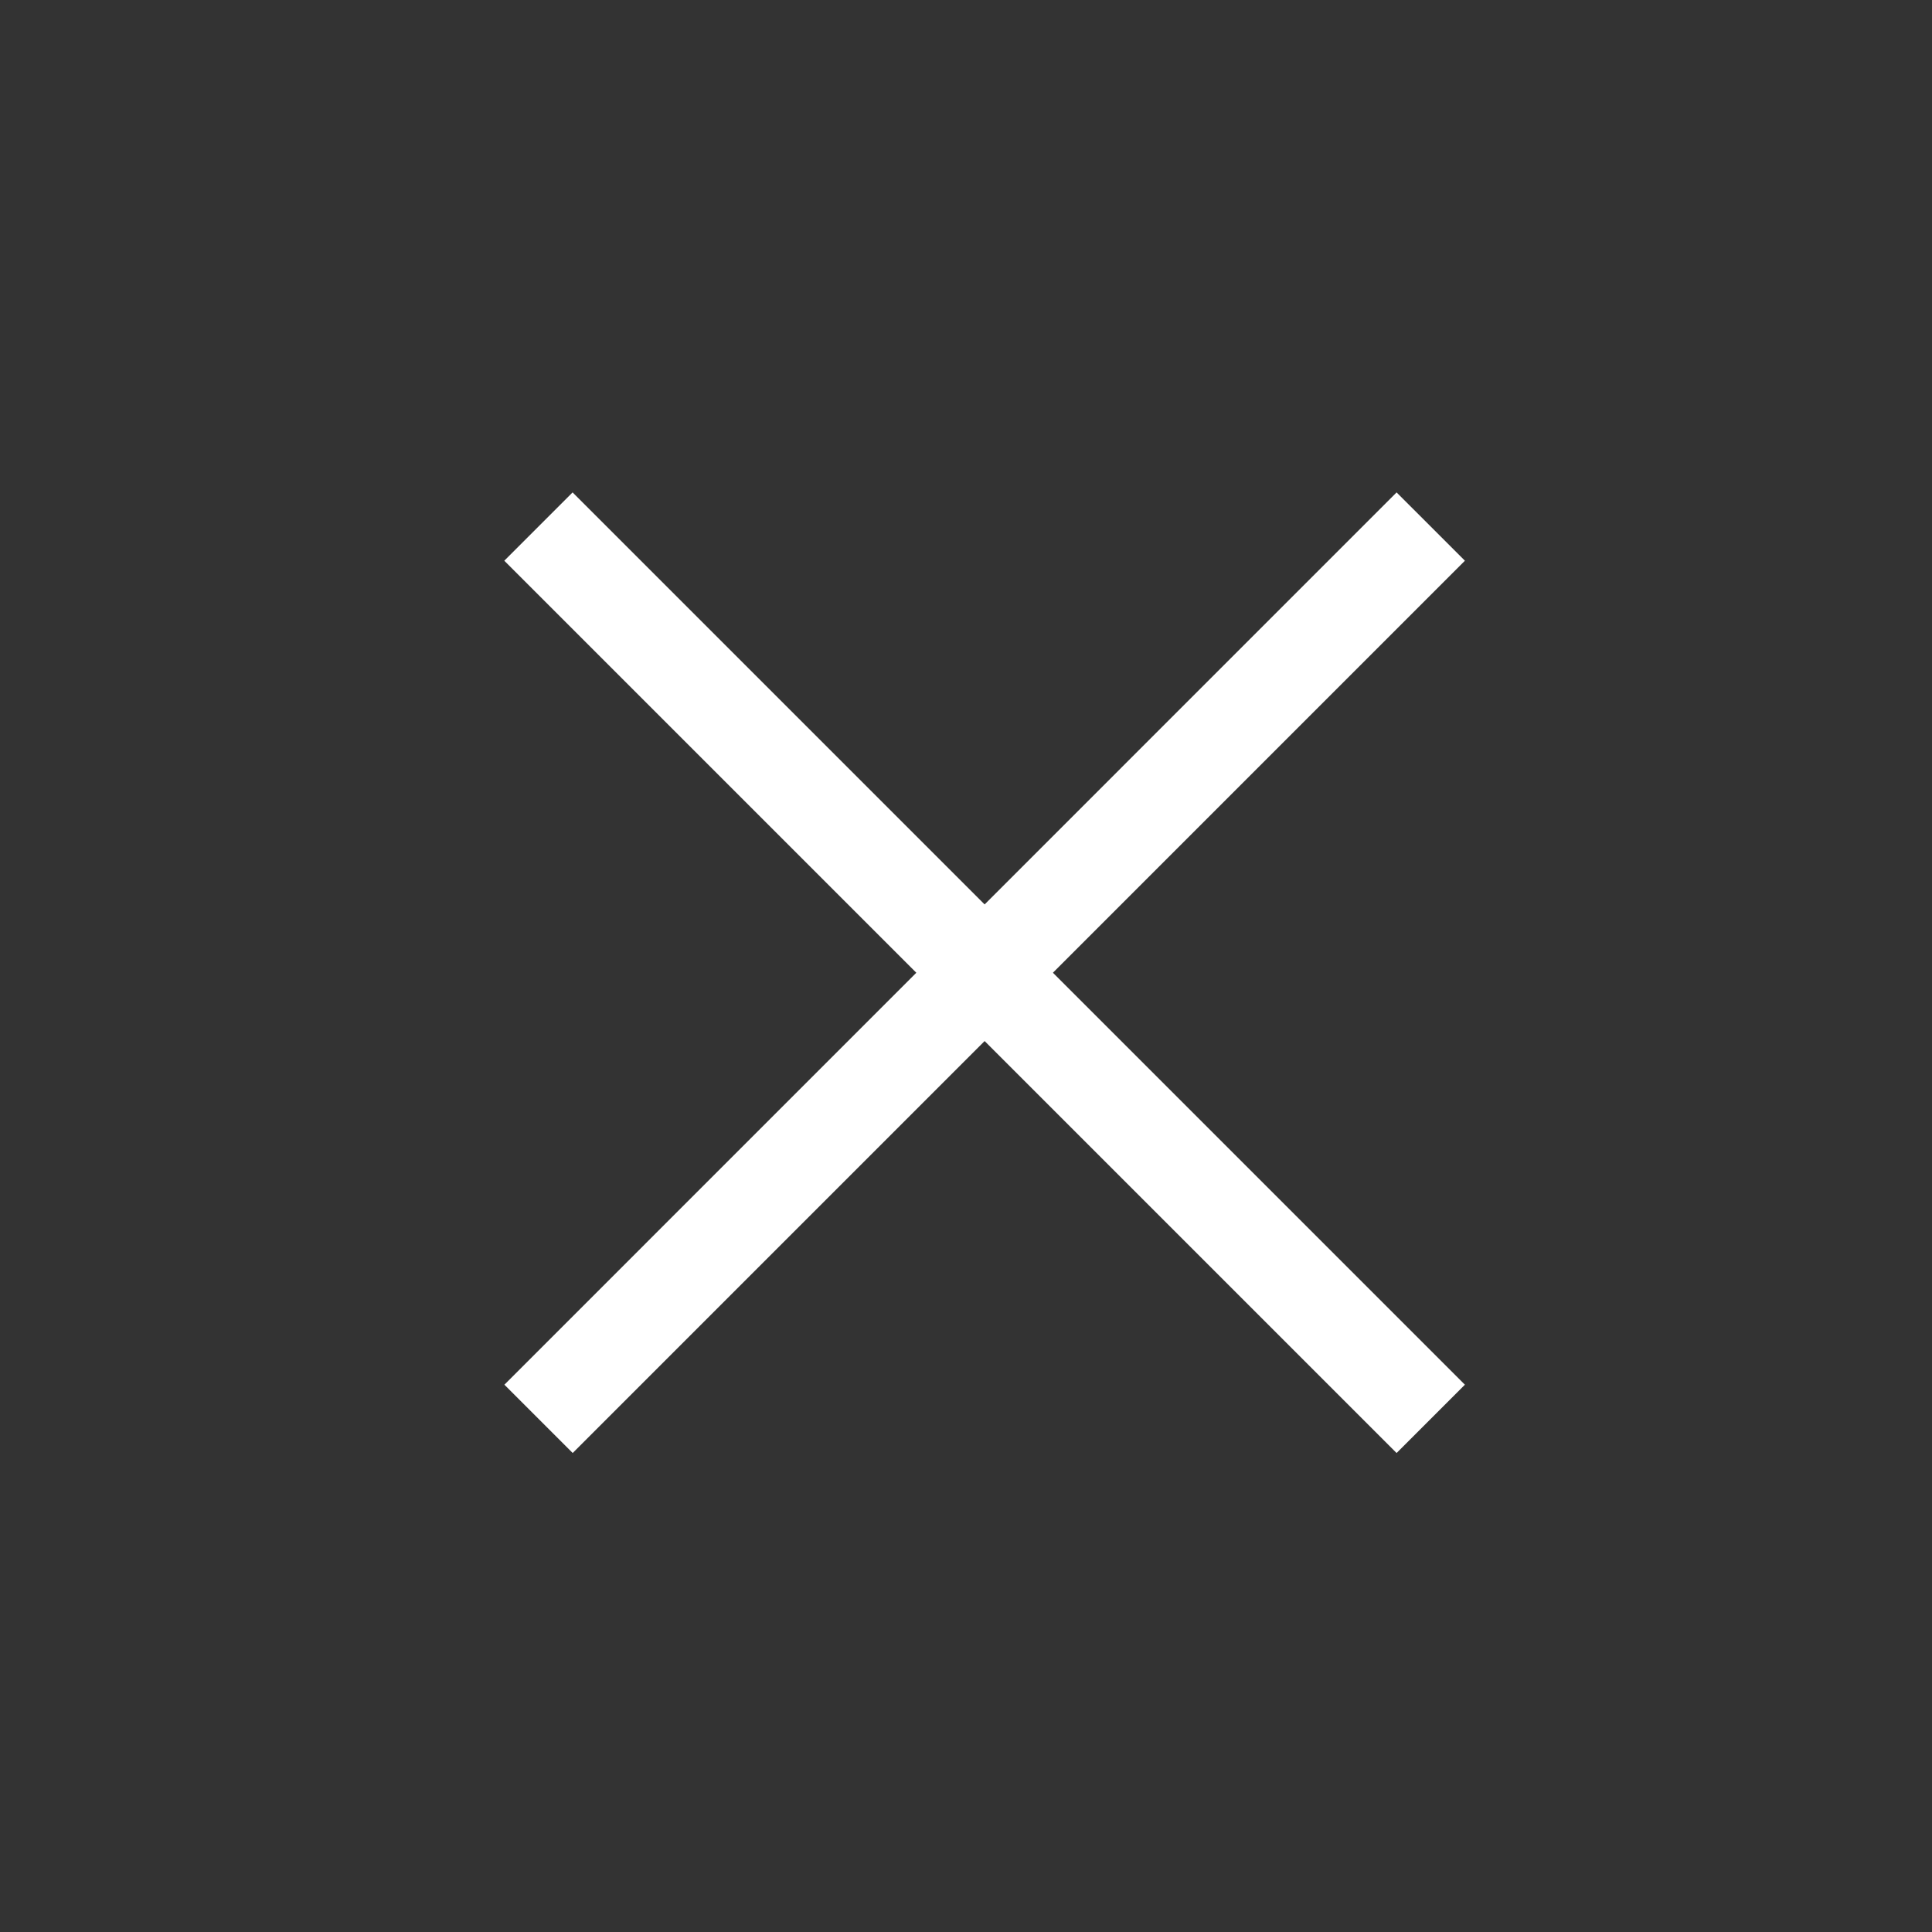 <svg xmlns="http://www.w3.org/2000/svg" xmlns:xlink="http://www.w3.org/1999/xlink" id="Calque_1" width="20" height="20" x="0" y="0" enable-background="new 0 0 20 20" version="1.1" viewBox="0 0 20 20" xml:space="preserve"><rect x="0" y="0" width="20" height="20" fill="#333333" stroke="none"/><line x1="5.574" x2="14.811" y1="5.451" y2="14.688" fill="none" stroke="#FFF" stroke-miterlimit="10"/><line x1="14.811" x2="5.575" y1="5.451" y2="14.688" fill="none" stroke="#FFF" stroke-miterlimit="10"/></svg>